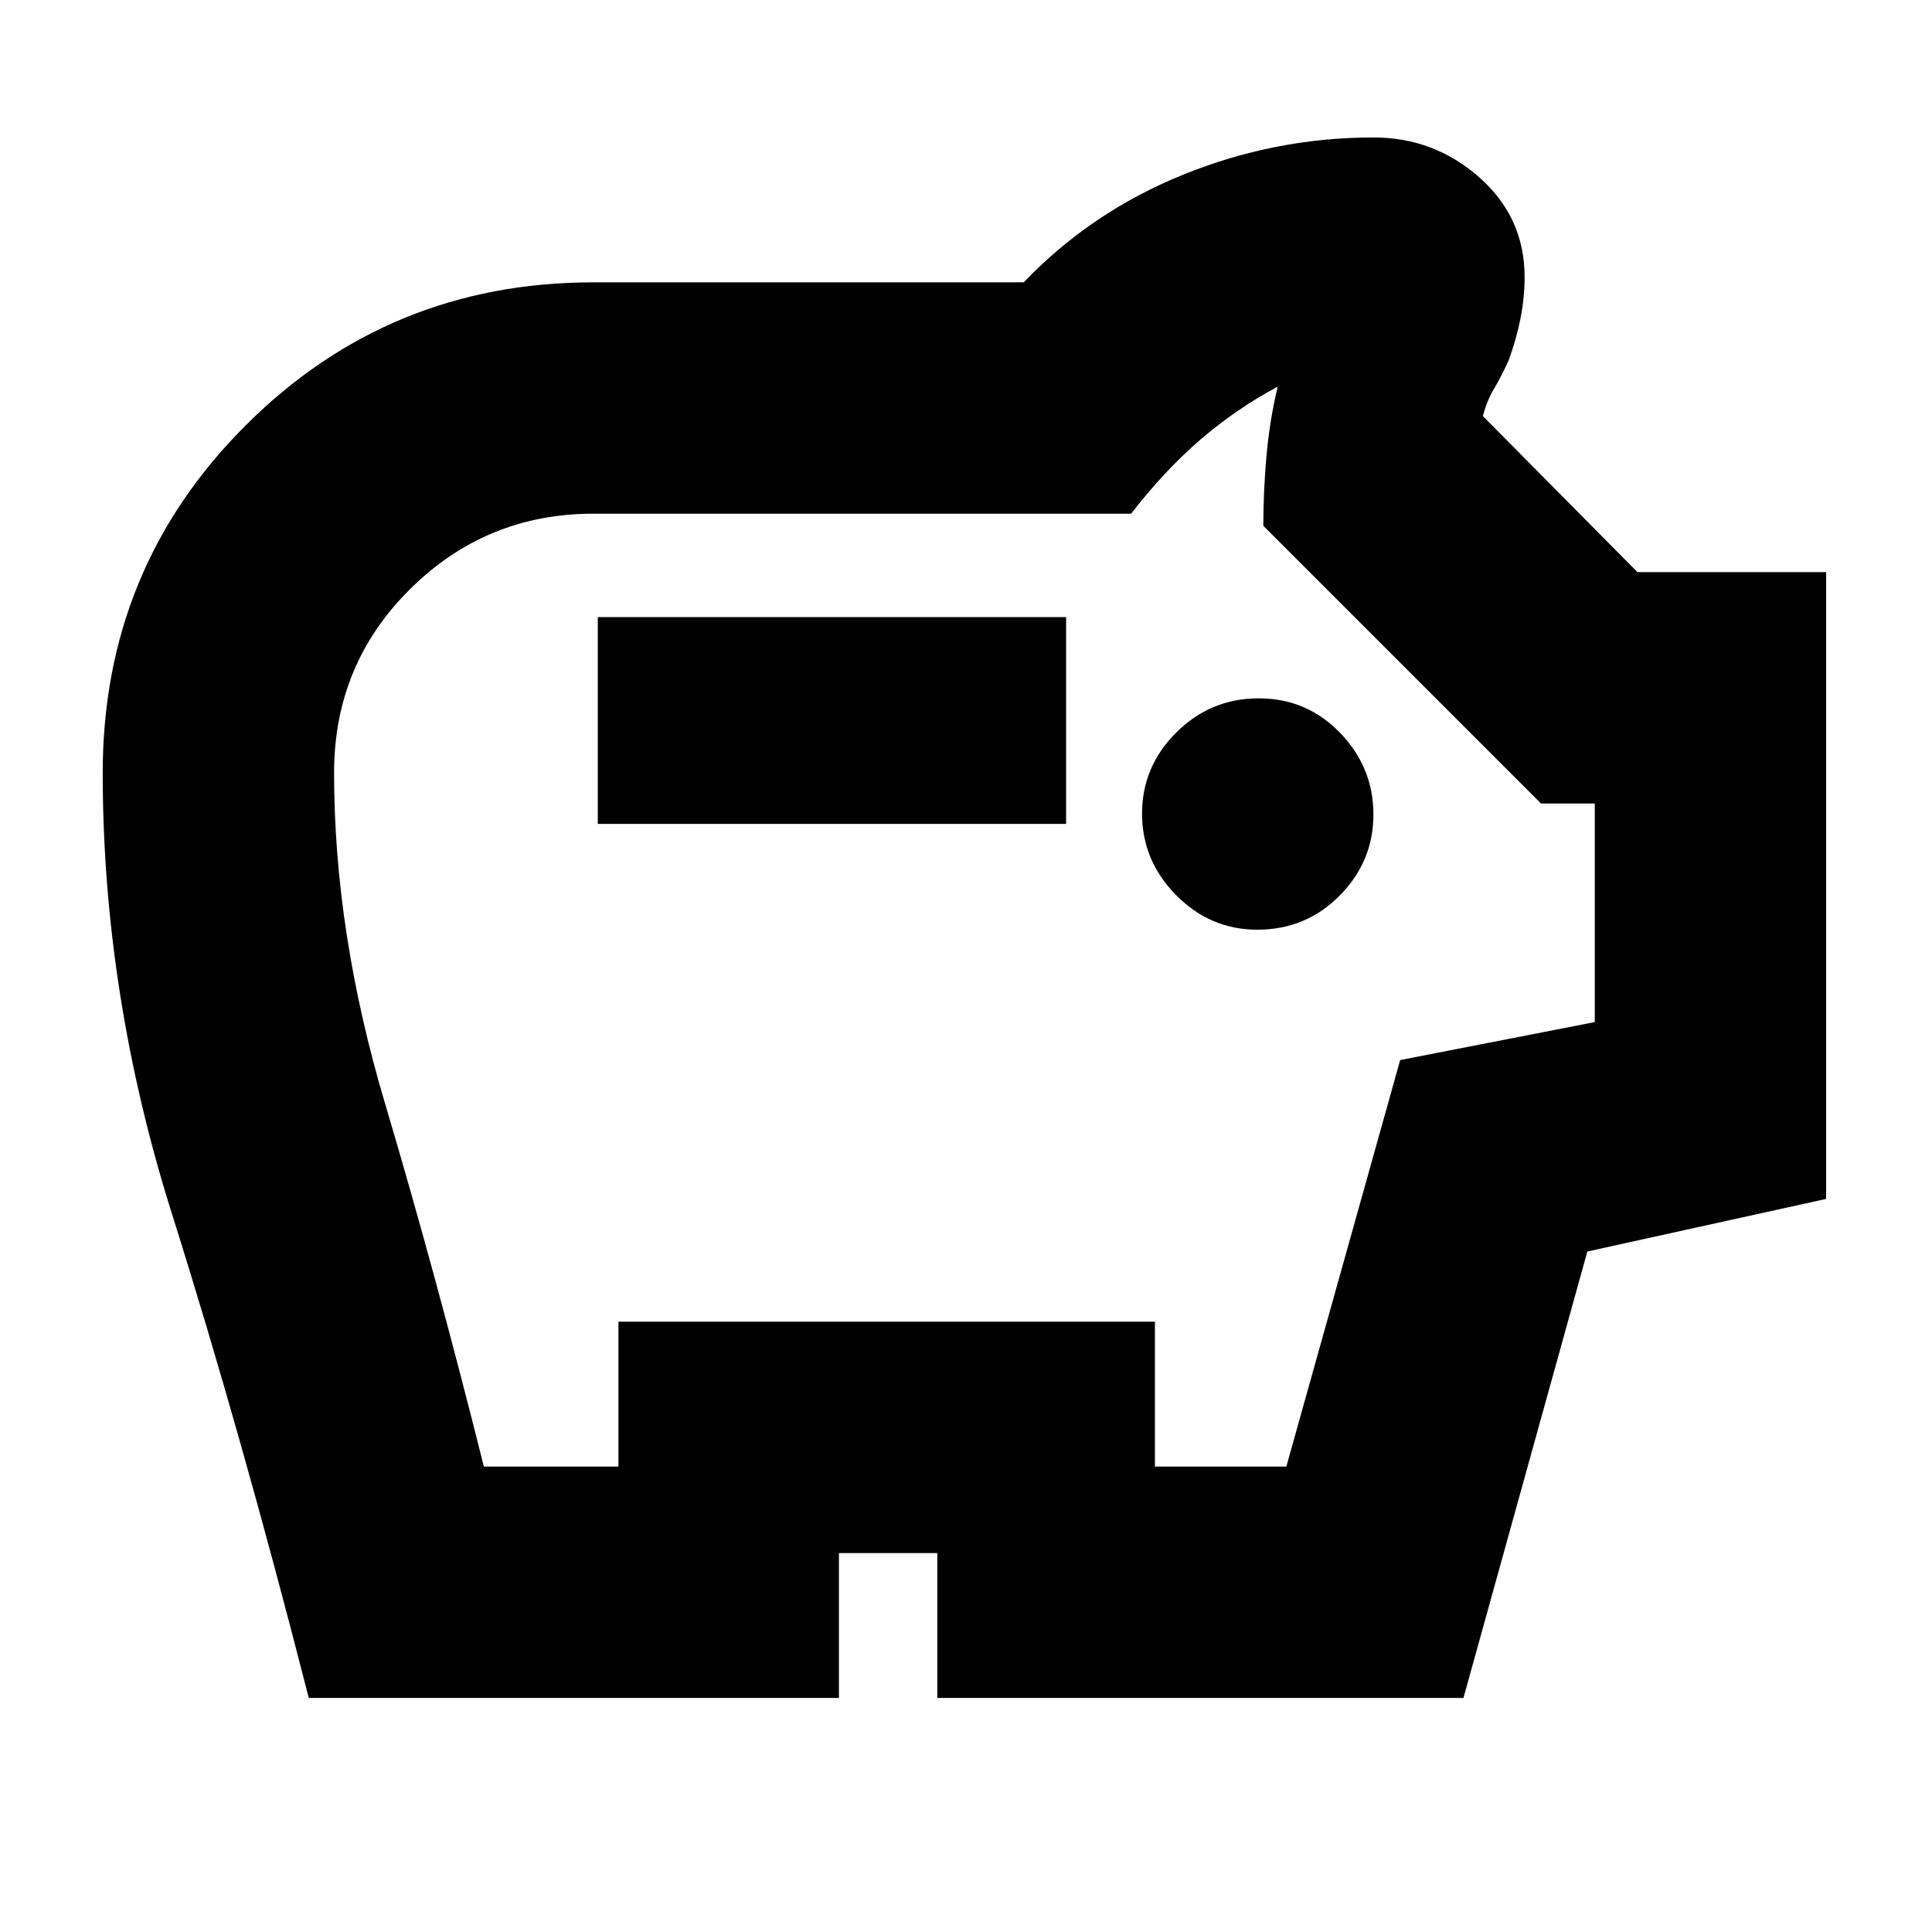 <svg xmlns="http://www.w3.org/2000/svg" height="20" viewBox="0 -960 960 960" width="20"><path d="M624.75-498.04q24.16 0 40.92-16.95 16.77-16.94 16.77-40.32t-16.55-40.53Q649.33-613 625.45-613t-40.93 16.95q-17.04 16.94-17.04 40.32 0 23.37 16.94 40.53 16.95 17.16 40.33 17.16Zm-327.71-52.57h232.7v-102.74h-232.7v102.74ZM153.43-116.3q-33.56-131.4-67.97-240.49Q51.04-465.88 51.04-576q0-101.79 71.14-172.74 71.14-70.96 172.56-70.96h213.91q33.56-35 79.24-53.5 45.68-18.5 94.55-18.5 30.21 0 52.67 19.88 22.46 19.87 22.46 49.52 0 10-2 20.28-2 10.28-6 21.28-3.87 8.31-7.31 14.11-3.43 5.8-5.43 13.38l76.82 77.55h93.74v311.44l-118.65 26.13-61.56 221.83H465.74v-72h-48.87v72H153.43Zm87-114.96h66.87v-72h266.57v72h65.3l56.57-202 96.7-18.87v-108.61h-26.7l-138-138q0-17.04 1.56-34.68 1.57-17.63 5.57-34.45-20.57 11-38.35 26.28-17.78 15.29-34.48 36.85h-267.3q-53.14 0-90.94 37.43T166-576q0 79.18 25.22 163.96 25.21 84.78 49.21 180.78ZM480-478.57Z"/></svg>